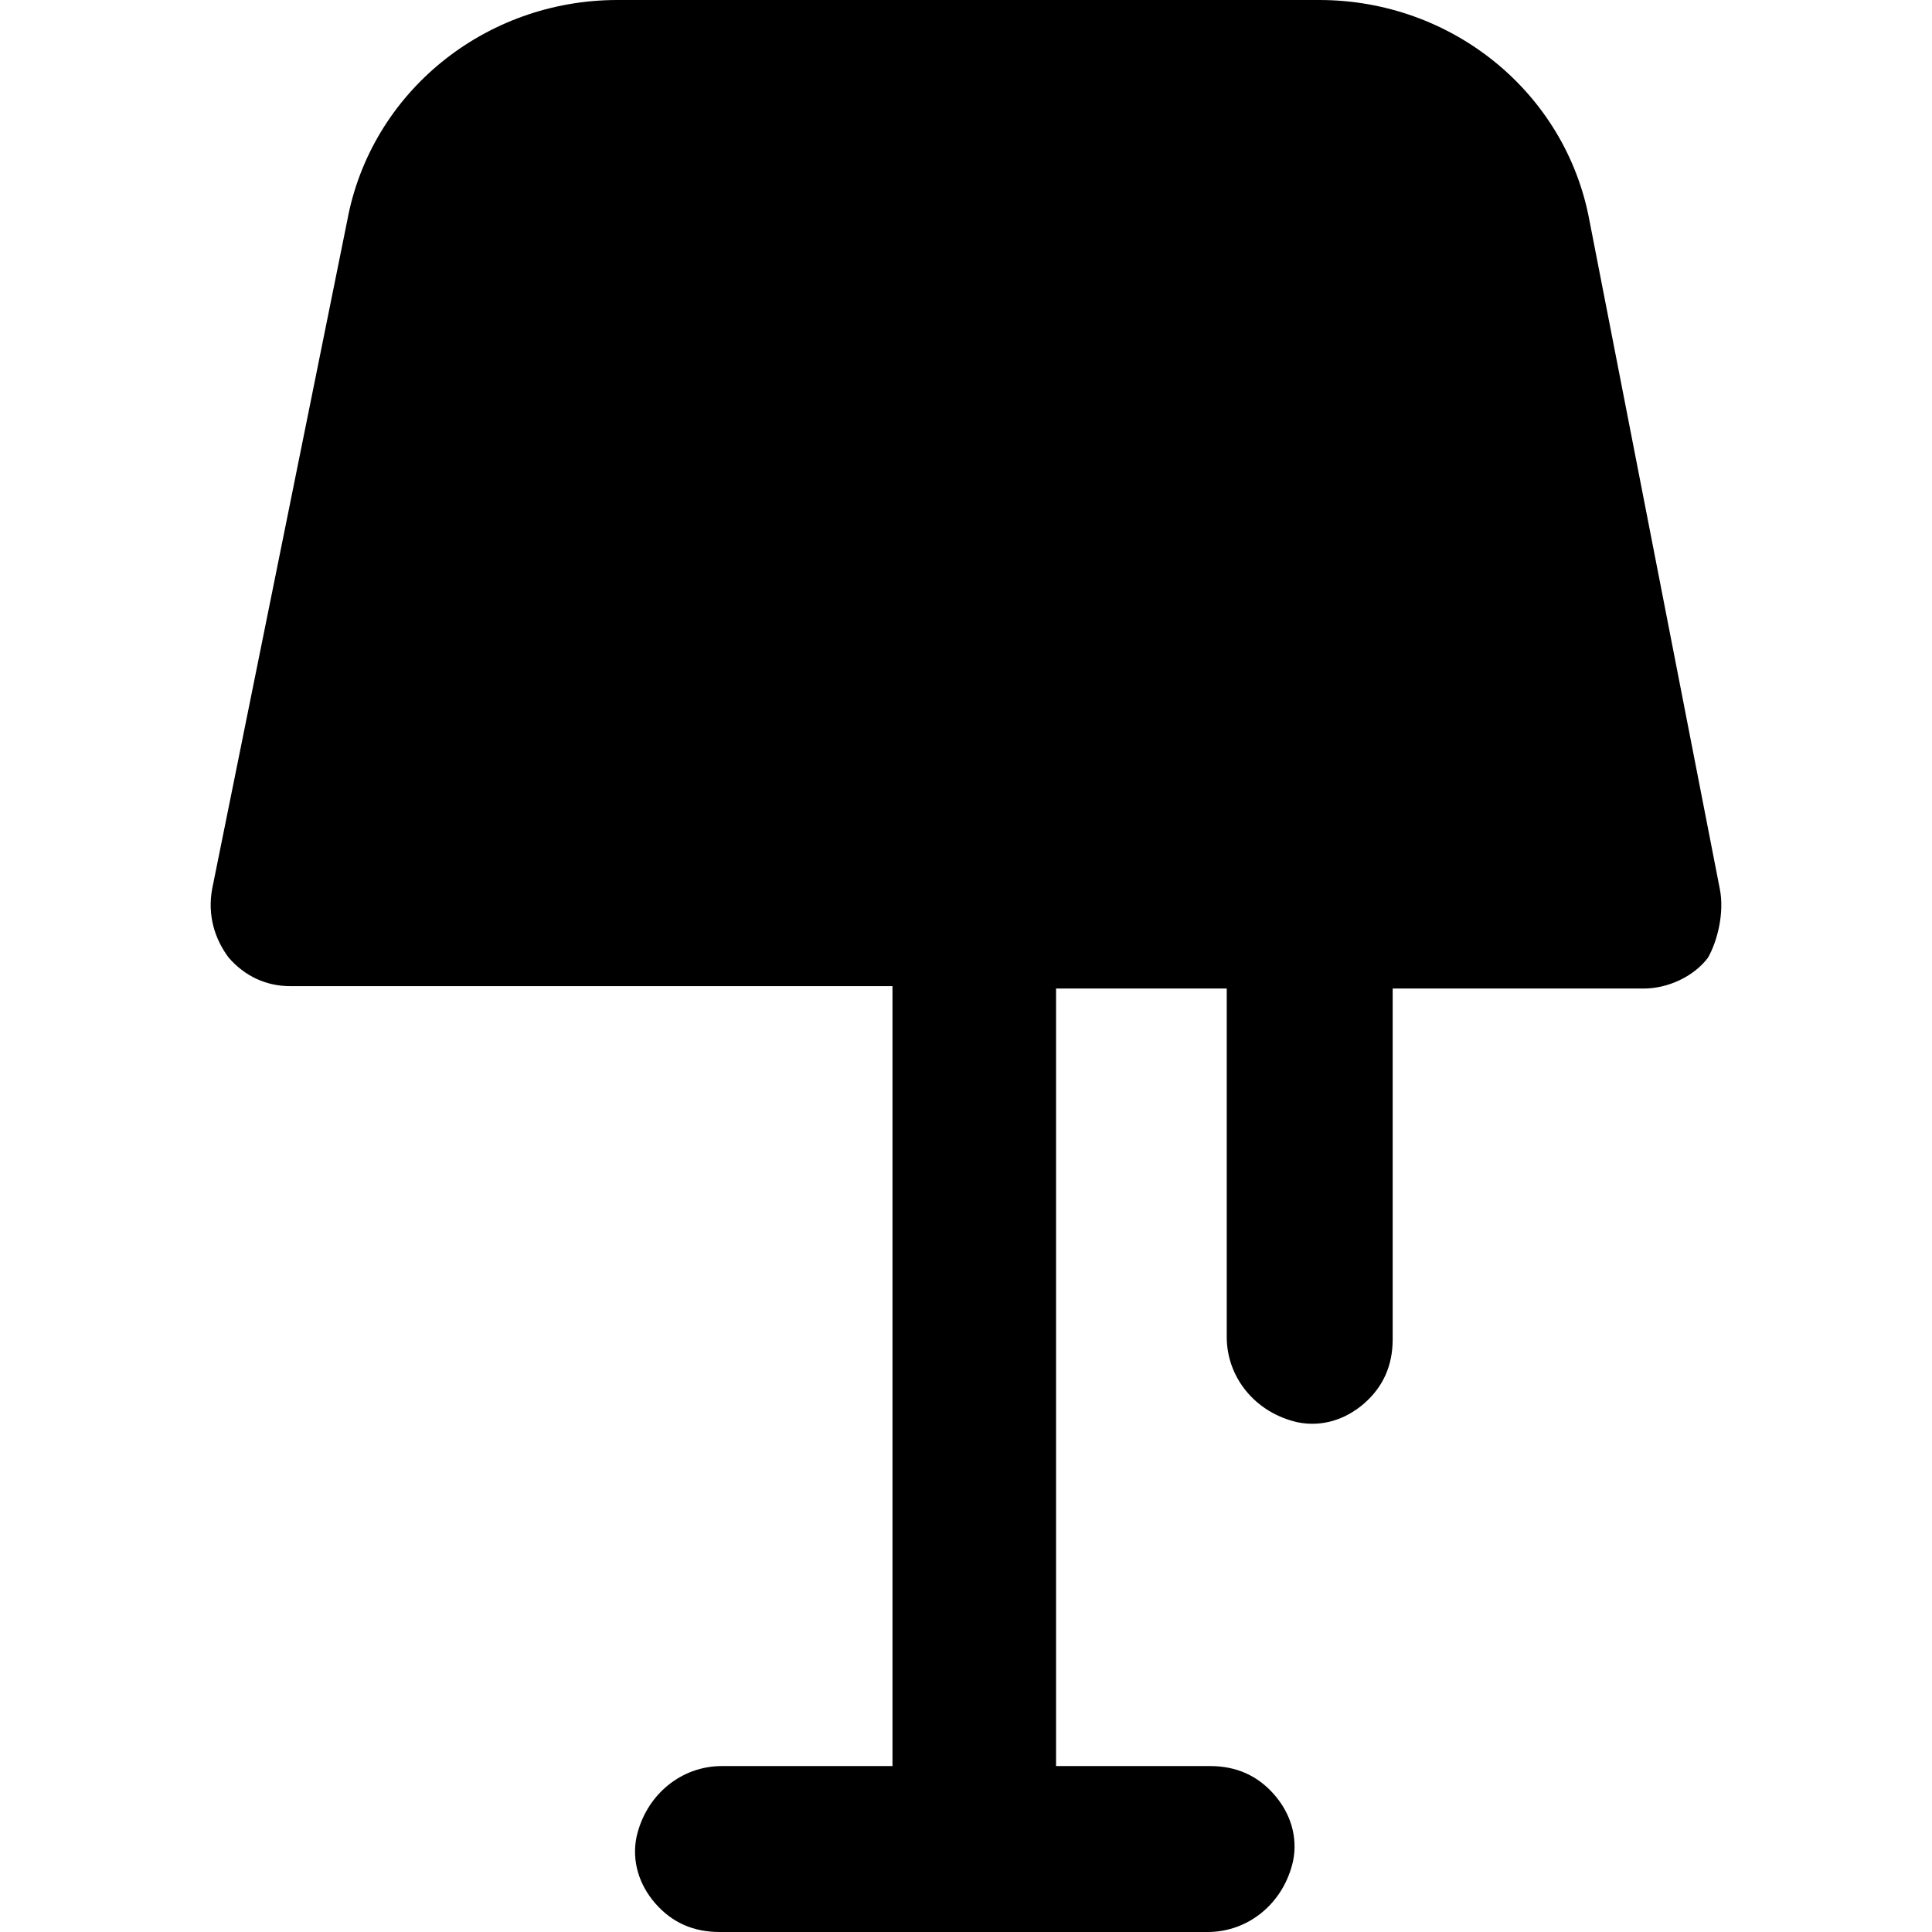 <?xml version="1.0" encoding="iso-8859-1"?>
<!-- Generator: Adobe Illustrator 19.0.0, SVG Export Plug-In . SVG Version: 6.00 Build 0)  -->
<svg version="1.1" id="Capa_1" xmlns="http://www.w3.org/2000/svg" xmlns:xlink="http://www.w3.org/1999/xlink" x="0px" y="0px"
	 viewBox="0 0 417.28 417.28" style="enable-background:new 0 0 417.28 417.28;" xml:space="preserve">
<g>
	<g>
		<path d="M371.451,192l-28.16-144.384C338.171,19.968,313.595,0,284.923,0H133.371c-28.672,0-53.248,19.968-58.368,47.616
			L45.819,192c-1.024,5.632,0.512,10.752,3.584,14.848c3.584,4.096,8.192,6.144,13.312,6.144h130.048V381.44h-36.864
			c-8.704,0-16.384,6.144-18.432,15.36c-1.024,5.12,0.512,10.24,4.096,14.336c3.584,4.096,8.192,6.144,13.824,6.144h105.472
			c8.704,0,16.384-6.144,18.432-15.36c1.024-5.12-0.512-10.24-4.096-14.336c-3.584-4.096-8.192-6.144-13.824-6.144h-33.28V213.504
			h36.864v75.264c0,8.704,6.144,16.384,15.36,18.432c5.12,1.024,10.24-0.512,14.336-4.096s6.144-8.192,6.144-13.824v-75.776h54.272
			c5.12,0,10.752-2.56,13.824-6.656C370.939,203.264,372.475,197.12,371.451,192z"/>
	</g>
</g>
<g>
</g>
<g>
</g>
<g>
</g>
<g>
</g>
<g>
</g>
<g>
</g>
<g>
</g>
<g>
</g>
<g>
</g>
<g>
</g>
<g>
</g>
<g>
</g>
<g>
</g>
<g>
</g>
<g>
</g>
</svg>
